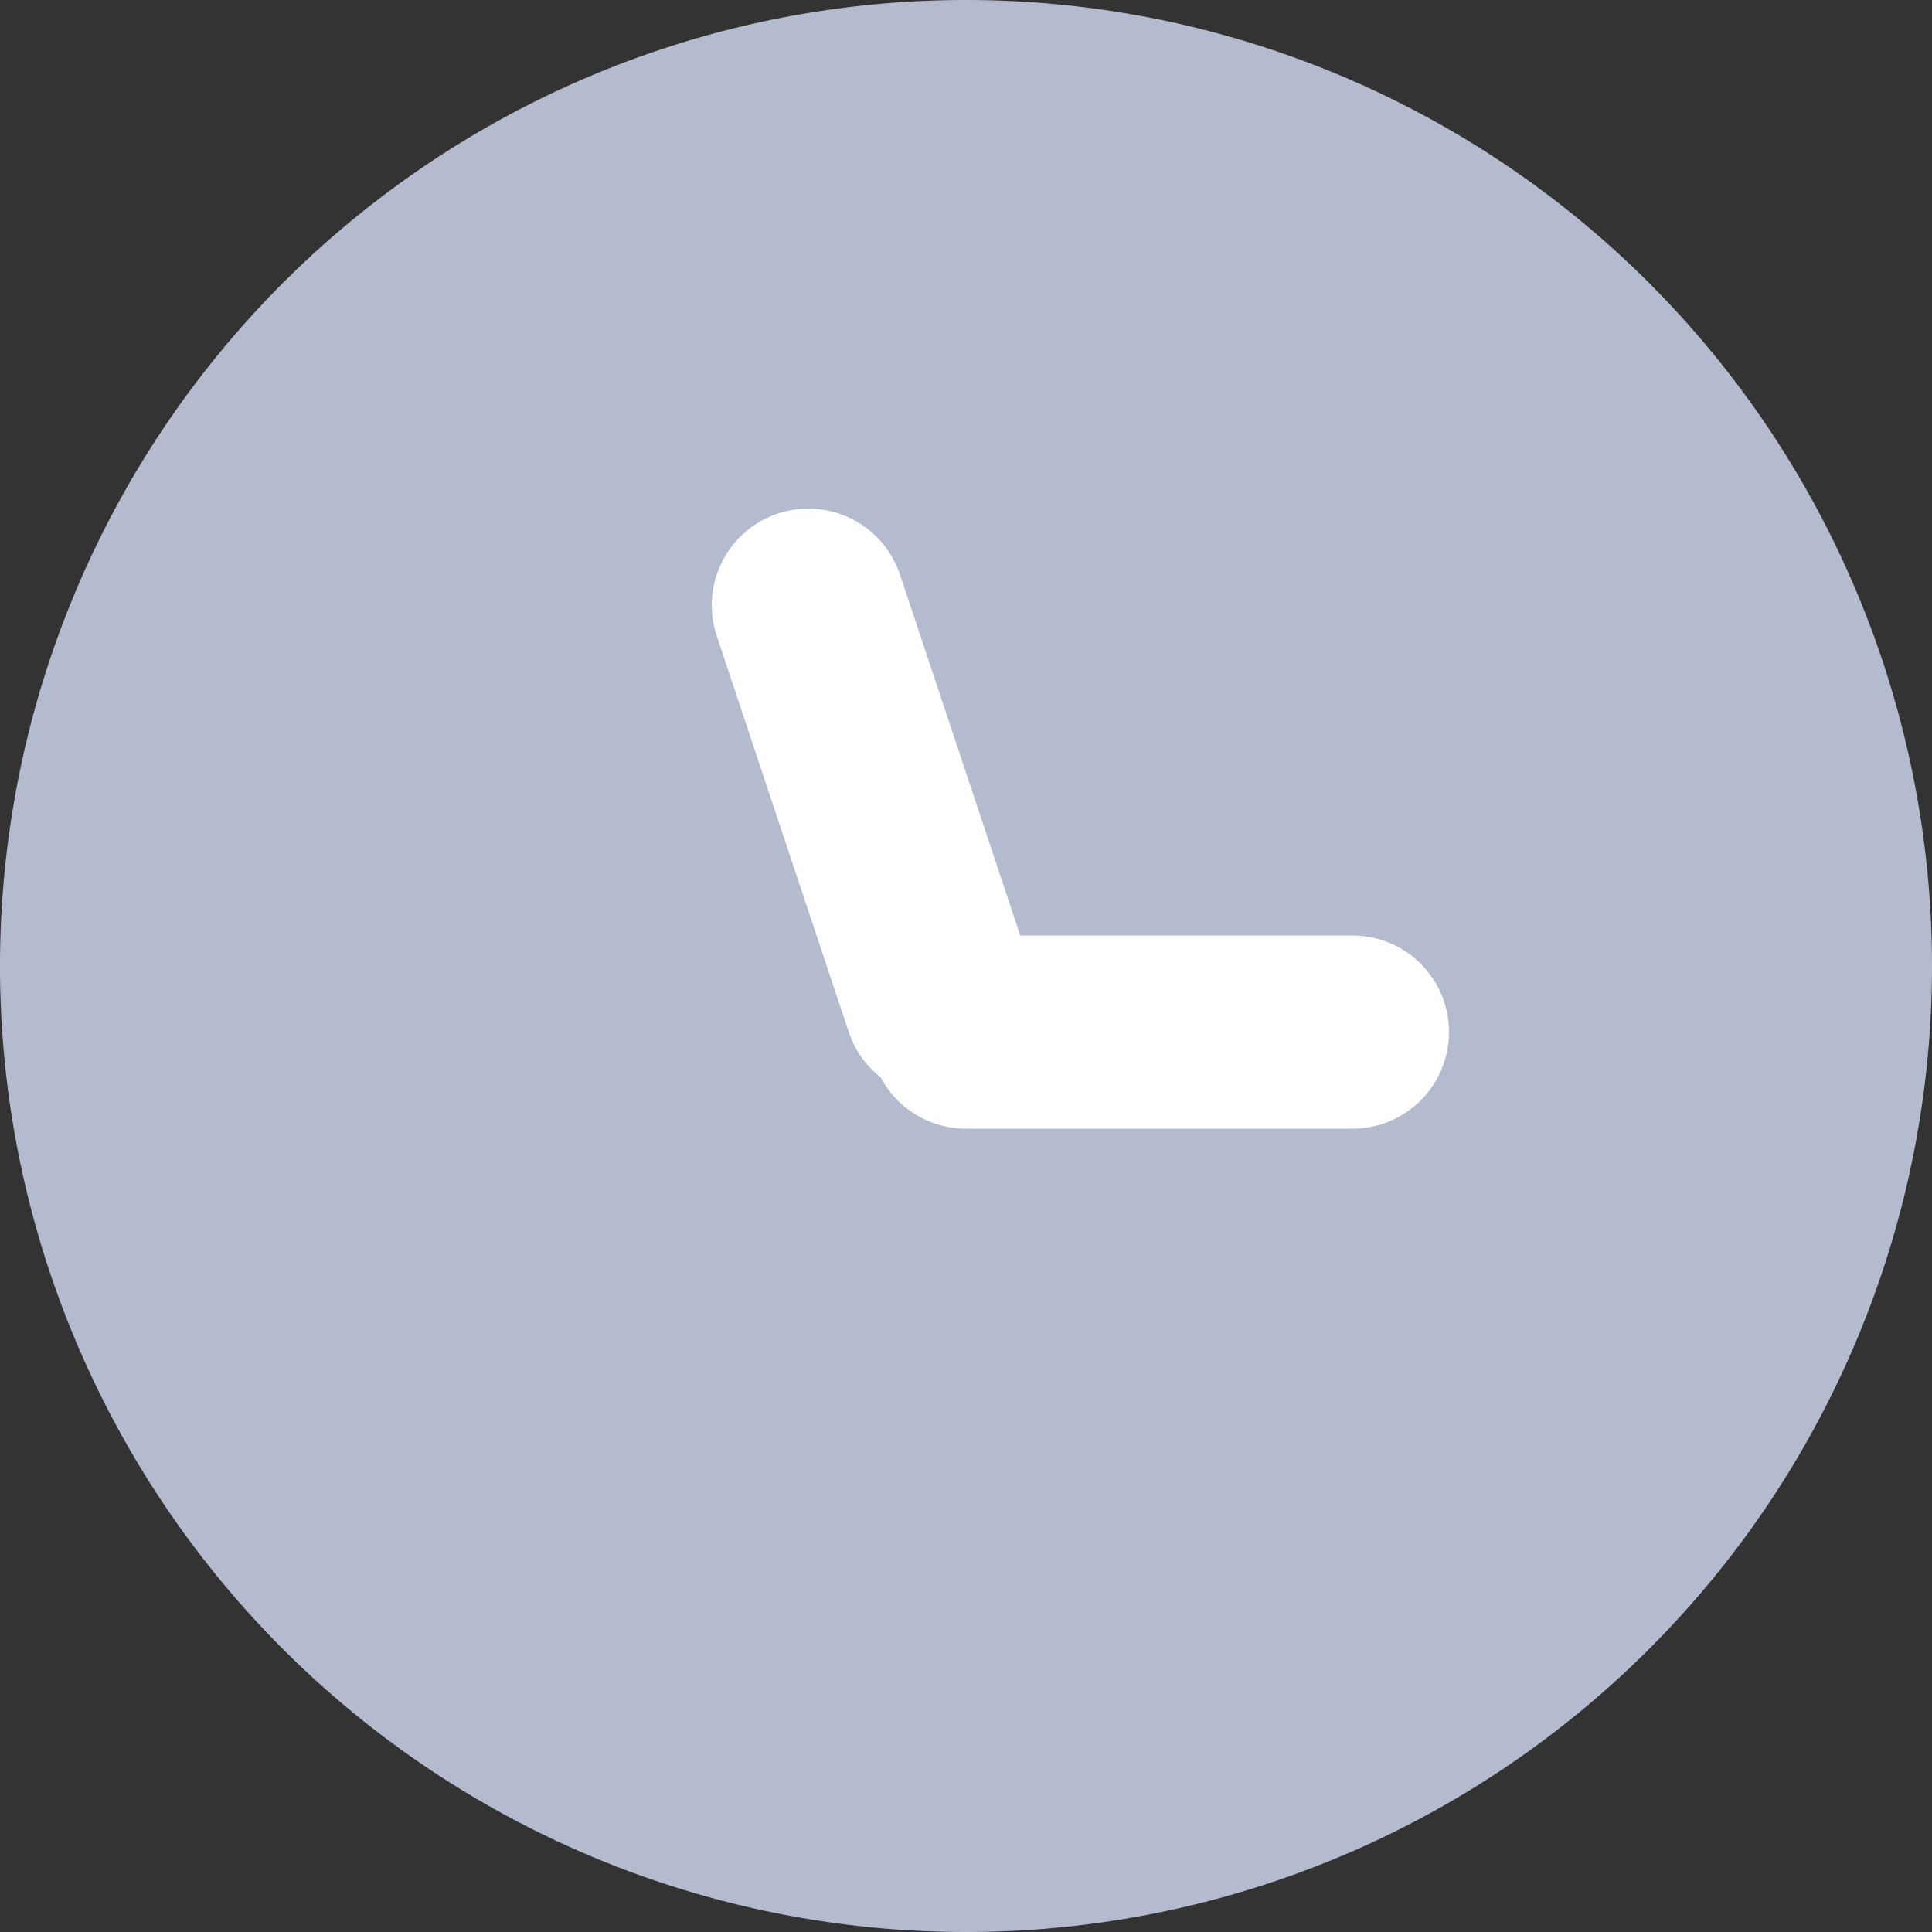 <svg fill="none" xmlns="http://www.w3.org/2000/svg" width="1em" height="1em" viewBox="0 0 20 20" class="design-iconfont">
  <rect x="0" y="0" width="20" height="20" fill="#333333" stroke="none"/>
  <path fill="#B5BBCF" stroke="#B5BBCF" stroke-width="2" d="M10 1A9 9 0 1 0 10 19A9 9 0 1 0 10 1Z"/>
  <path stroke="#fff" stroke-width="2" stroke-linecap="round" d="M9.735 10.367L8.368 6.265"/>
  <path stroke="#fff" stroke-width="2" stroke-linecap="round" d="M10 10.684L14 10.684"/>
</svg>
